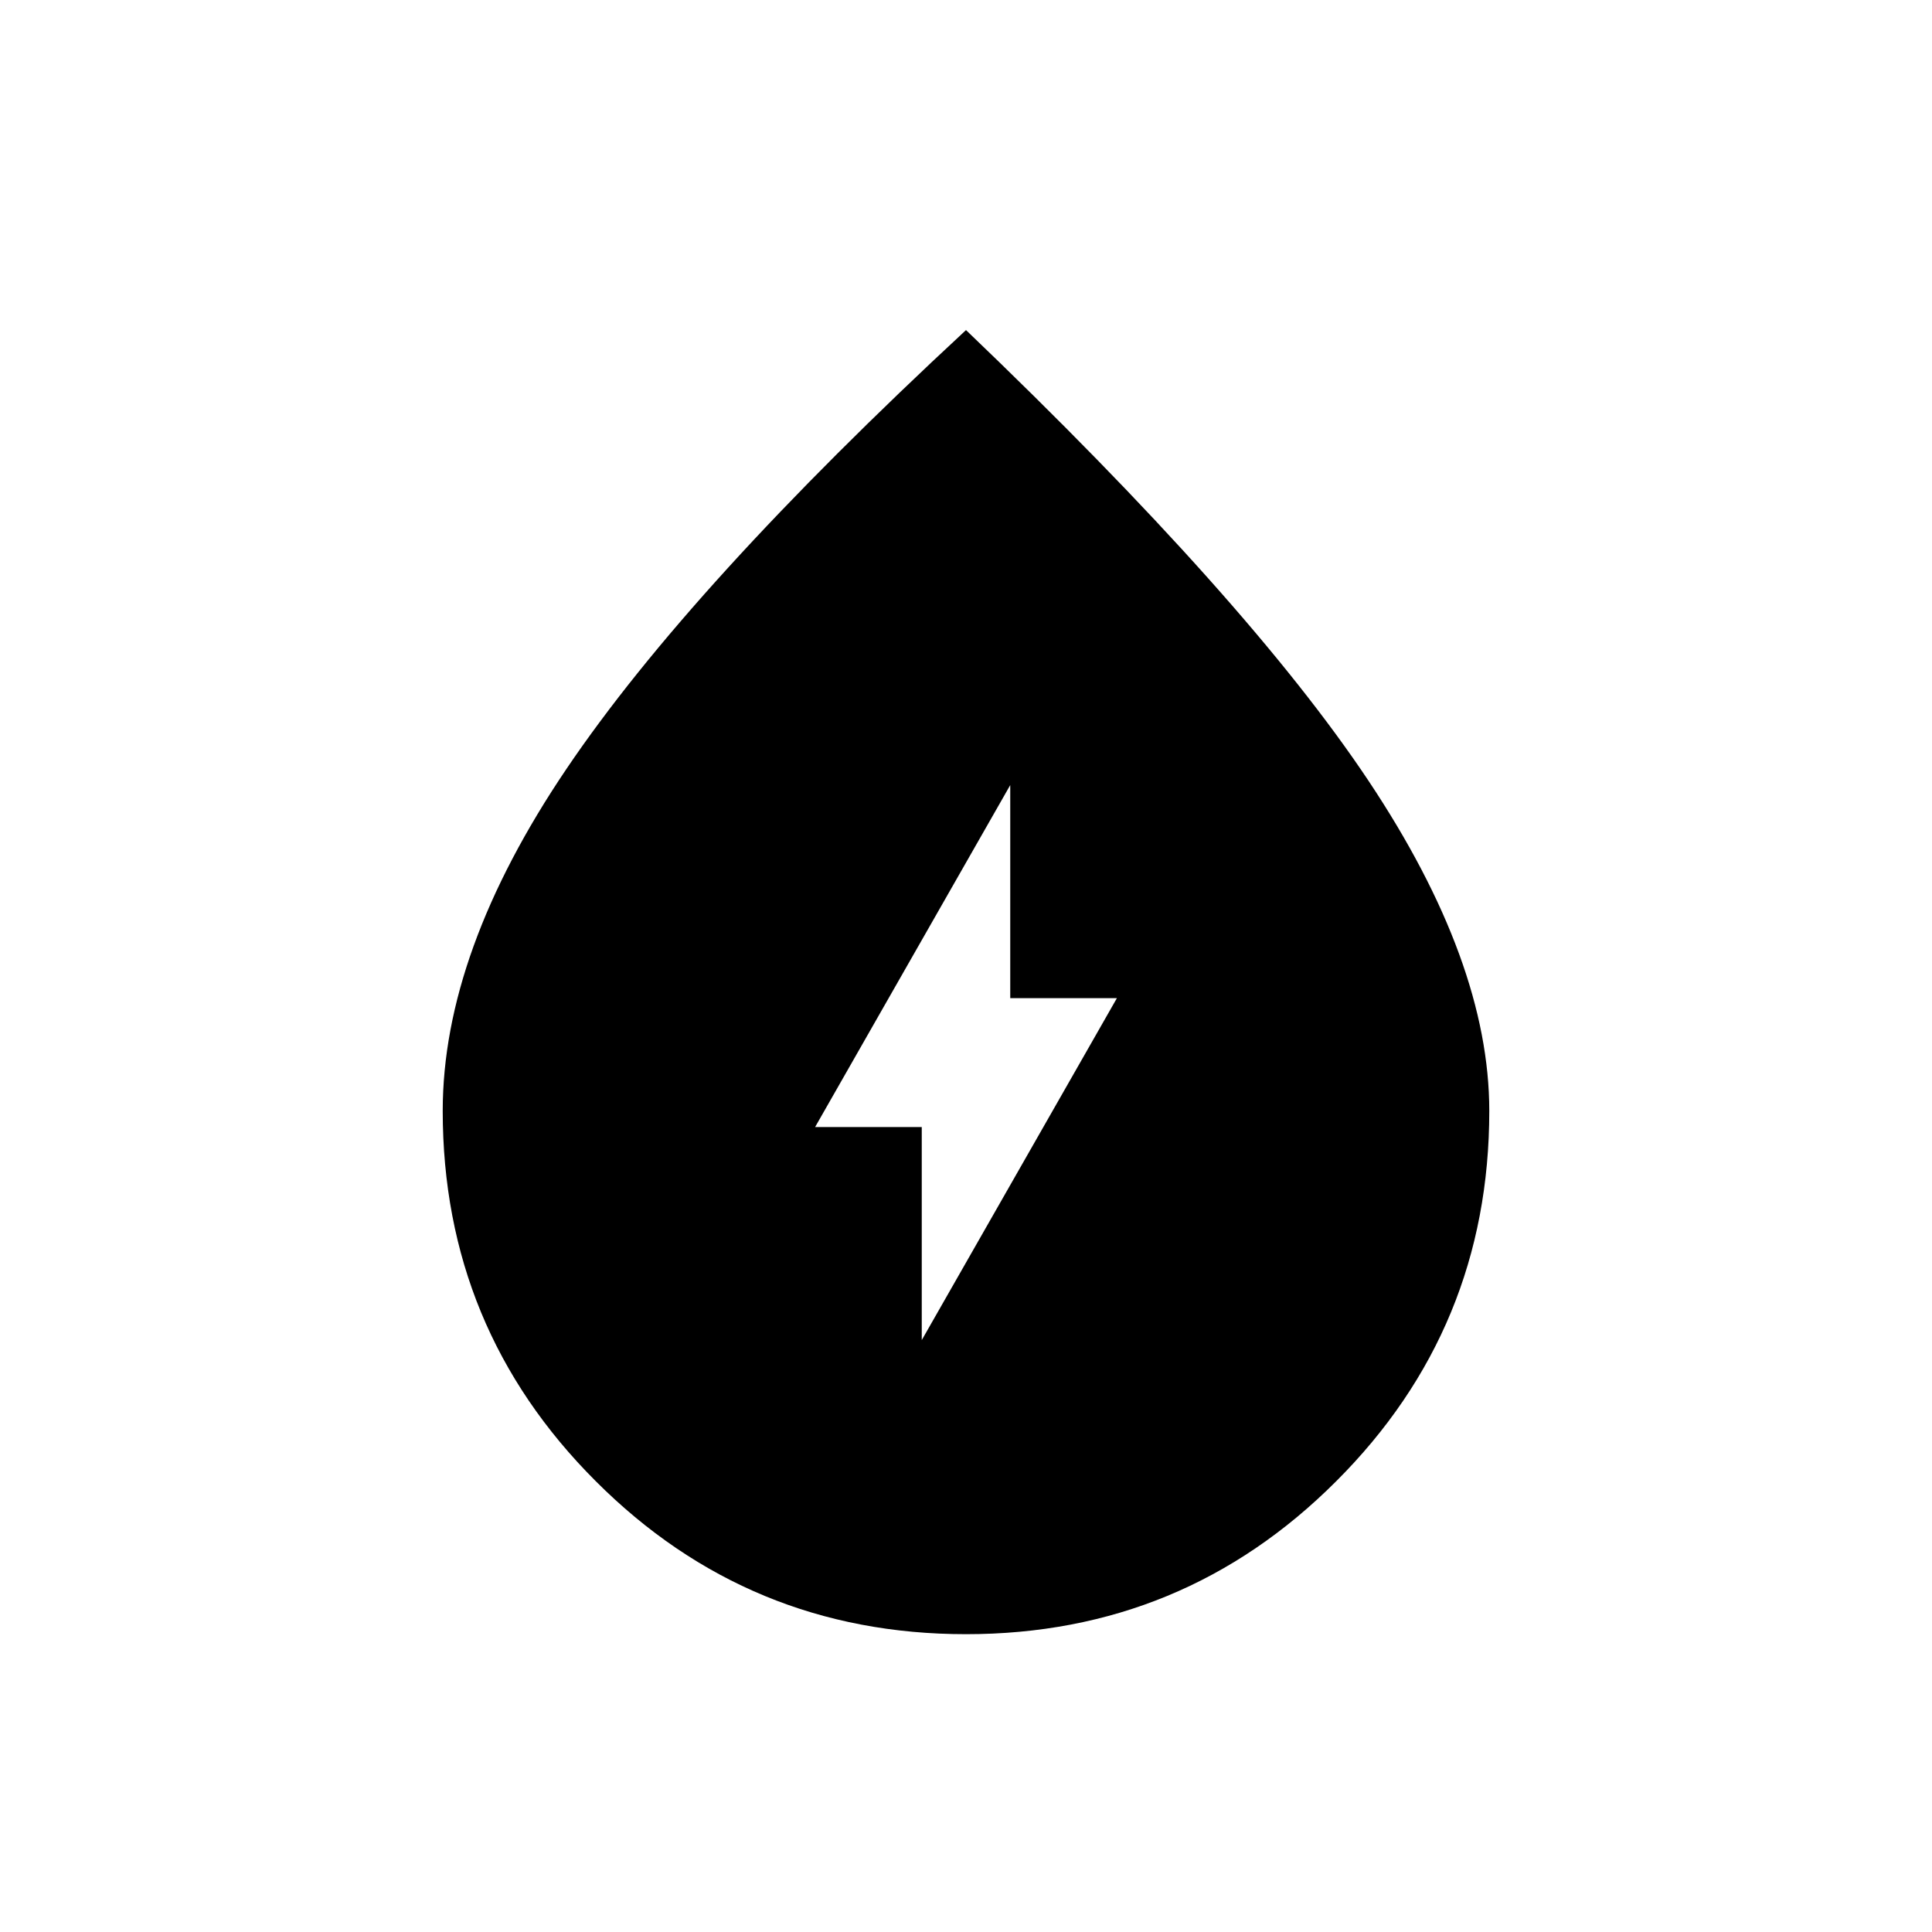 <svg xmlns="http://www.w3.org/2000/svg" height="20" width="20"><path d="M9.542 14.458h-.334l2.354-4.125h-1.104V7.542h.334l-2.354 4.125h1.104ZM10 16.917q-2.25 0-3.833-1.584Q4.583 13.75 4.583 11.5q0-1.646 1.282-3.542Q7.146 6.062 10 3.417q2.917 2.791 4.167 4.666 1.25 1.875 1.25 3.417 0 2.25-1.584 3.833Q12.25 16.917 10 16.917Z"/></svg>